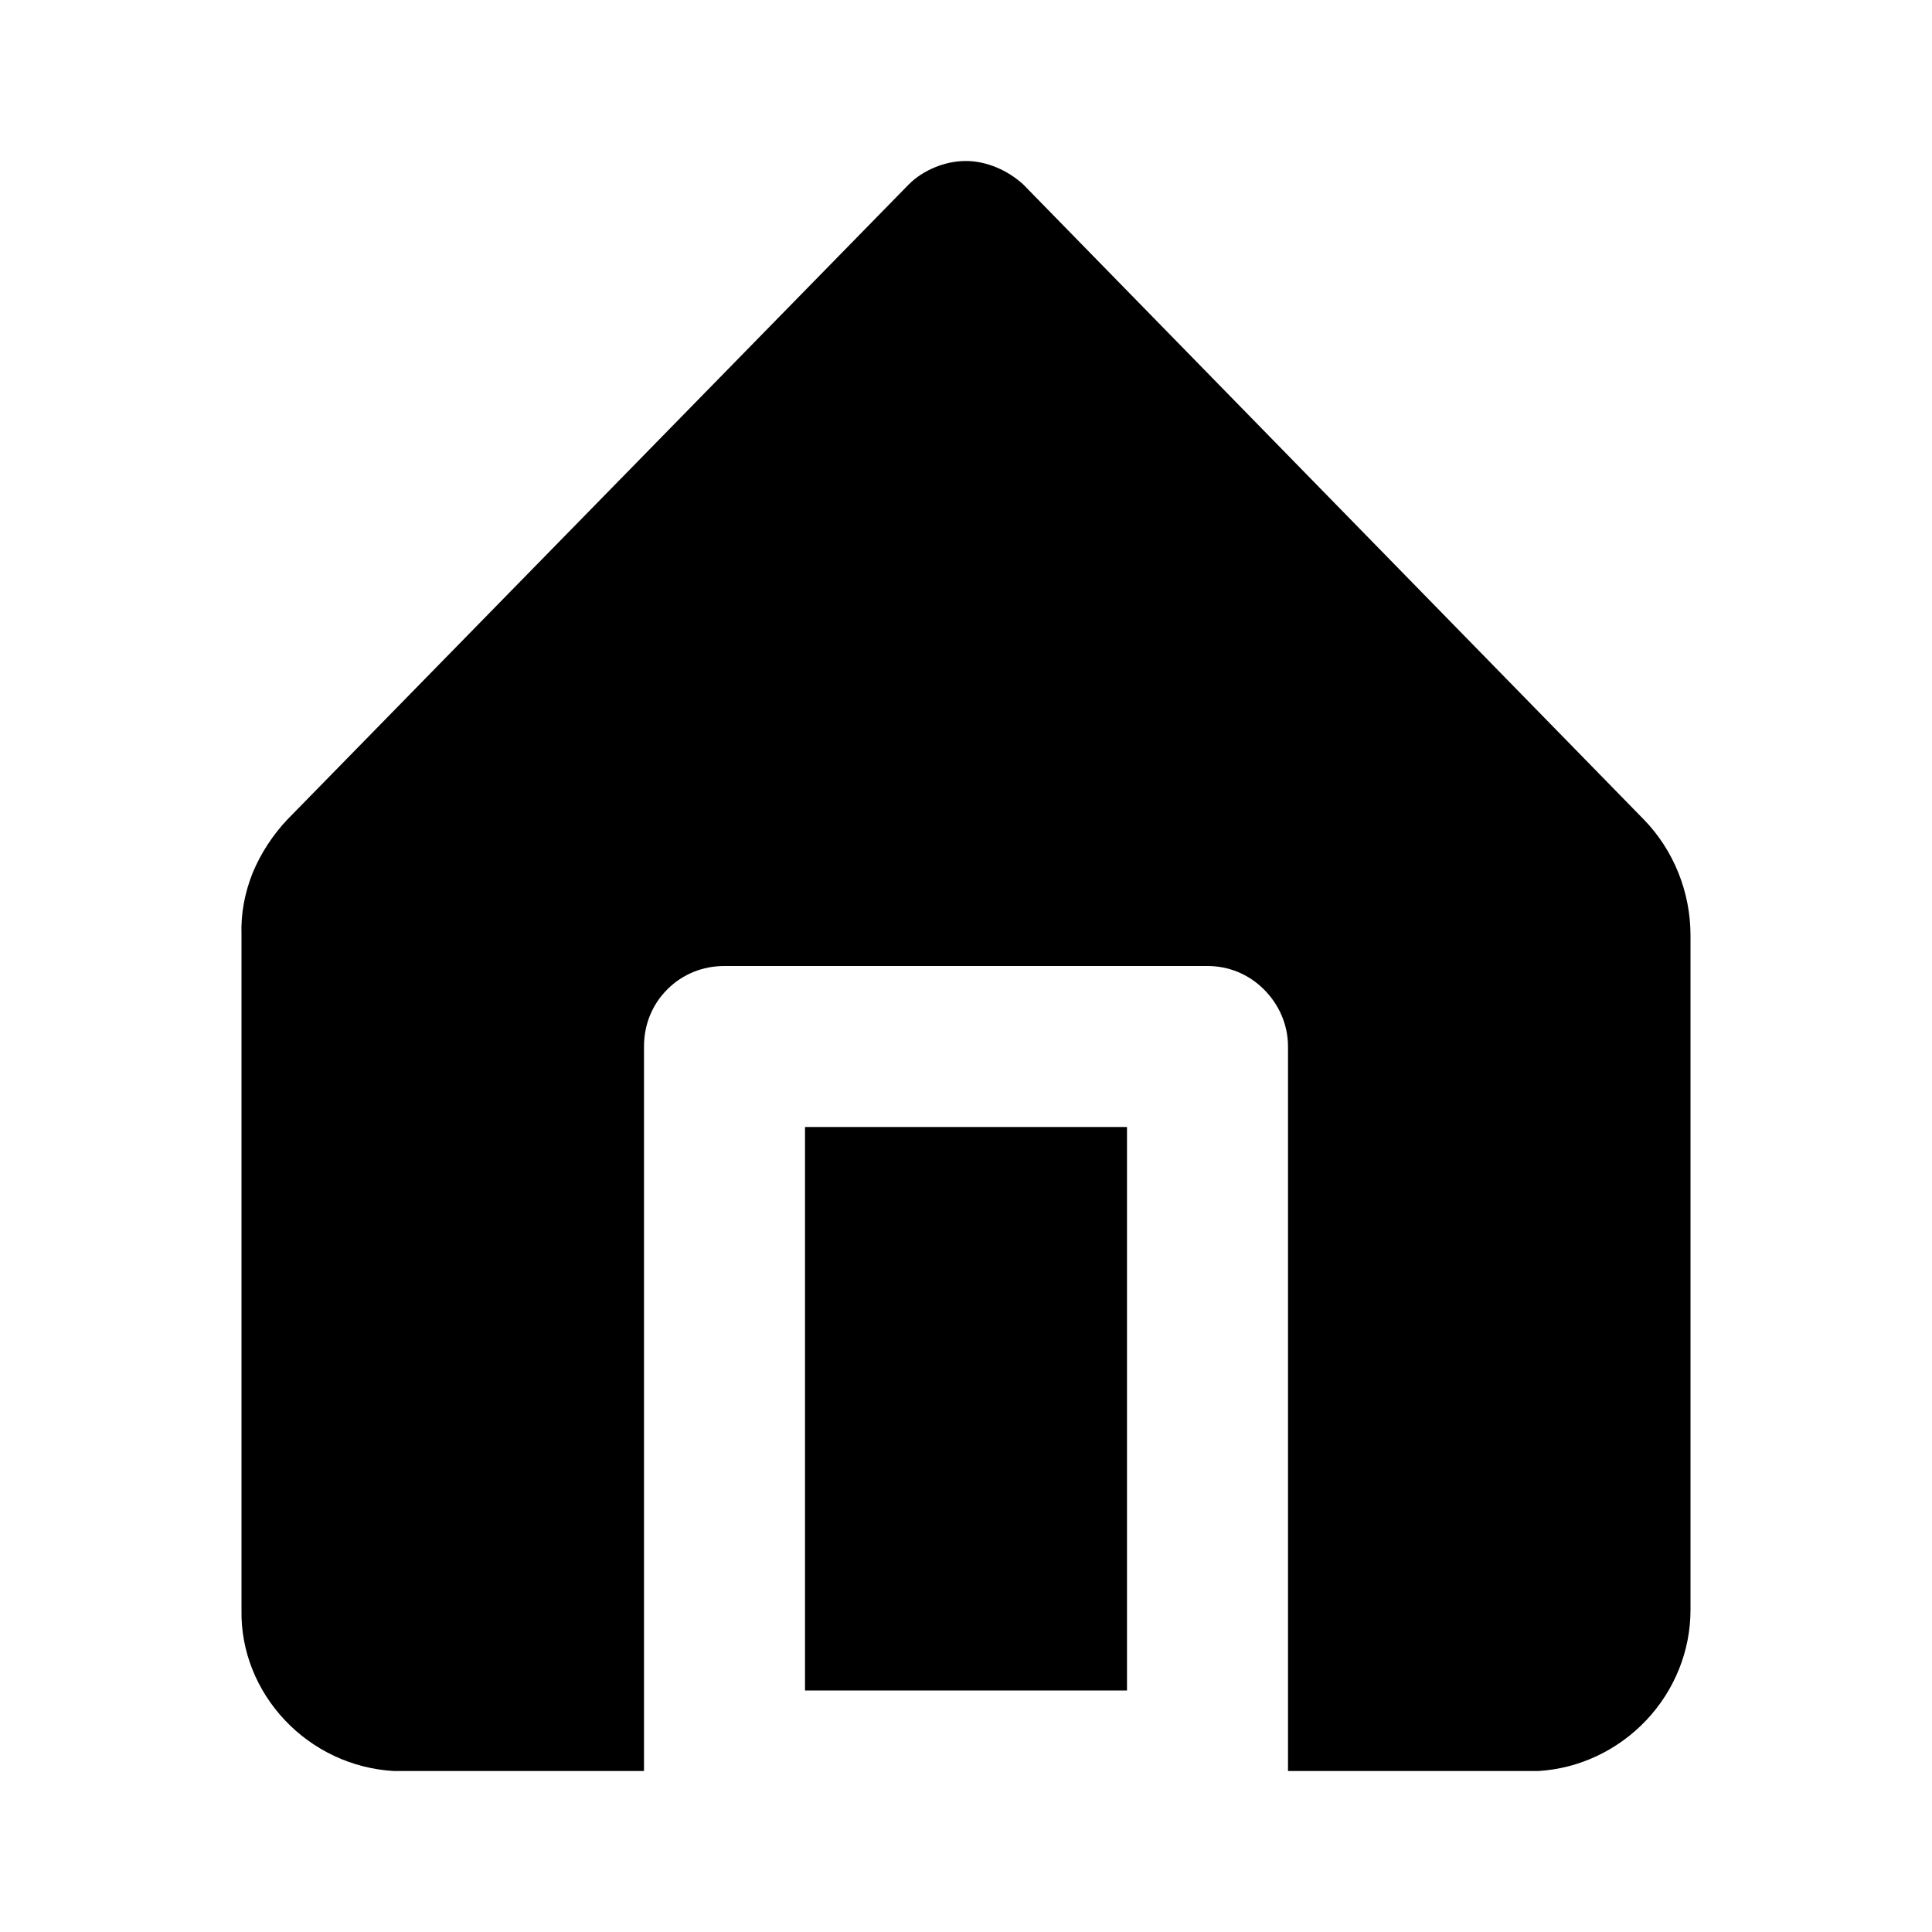 <svg width="24" height="24" viewBox="0 0 24 24" fill="none" xmlns="http://www.w3.org/2000/svg" xmlns:xlink="http://www.w3.org/1999/xlink">
	<desc>
			Created with Pixso.
	</desc>
	<defs>
		<clipPath id="clip5661_1811">
			<rect id="home" width="24" height="24" fill="white" fill-opacity="0"/>
		</clipPath>
	</defs>
	<rect id="home" width="24" height="24" fill="#FFFFFF" fill-opacity="0"/>
	<g clip-path="url(#clip5661_1811)">
		<g opacity="0">
			<path id="Vector" d="M0 0L24 0L24 24L0 24L0 0Z" fill="#000000" fill-opacity="1" fill-rule="evenodd"/>
		</g>
		<path id="Vector" d="M10 14L14 14L14 21L10 21L10 14Z" fill="#000000" fill-opacity="1" fill-rule="evenodd"/>
		<path id="Vector" d="M20.42 10.18L12.71 2.29C12.61 2.2 12.5 2.13 12.38 2.08C12.26 2.03 12.13 2 12 2C11.86 2 11.73 2.03 11.61 2.08C11.49 2.13 11.38 2.2 11.29 2.29L3.57 10.18C3.39 10.37 3.24 10.6 3.14 10.84C3.04 11.09 2.99 11.35 3 11.62L3 20C2.99 20.51 3.19 21 3.54 21.37C3.89 21.74 4.37 21.97 4.89 22L8 22L8 13C8 12.73 8.1 12.48 8.29 12.29C8.48 12.1 8.73 12 9 12L15 12C15.26 12 15.51 12.1 15.7 12.29C15.89 12.48 16 12.73 16 13L16 22L19.11 22C19.62 21.97 20.1 21.74 20.45 21.37C20.8 21 21 20.51 21 20L21 11.62C21 11.08 20.79 10.56 20.42 10.18Z" fill="#000000" fill-opacity="1" fill-rule="nonzero"/>
	</g>
</svg>
